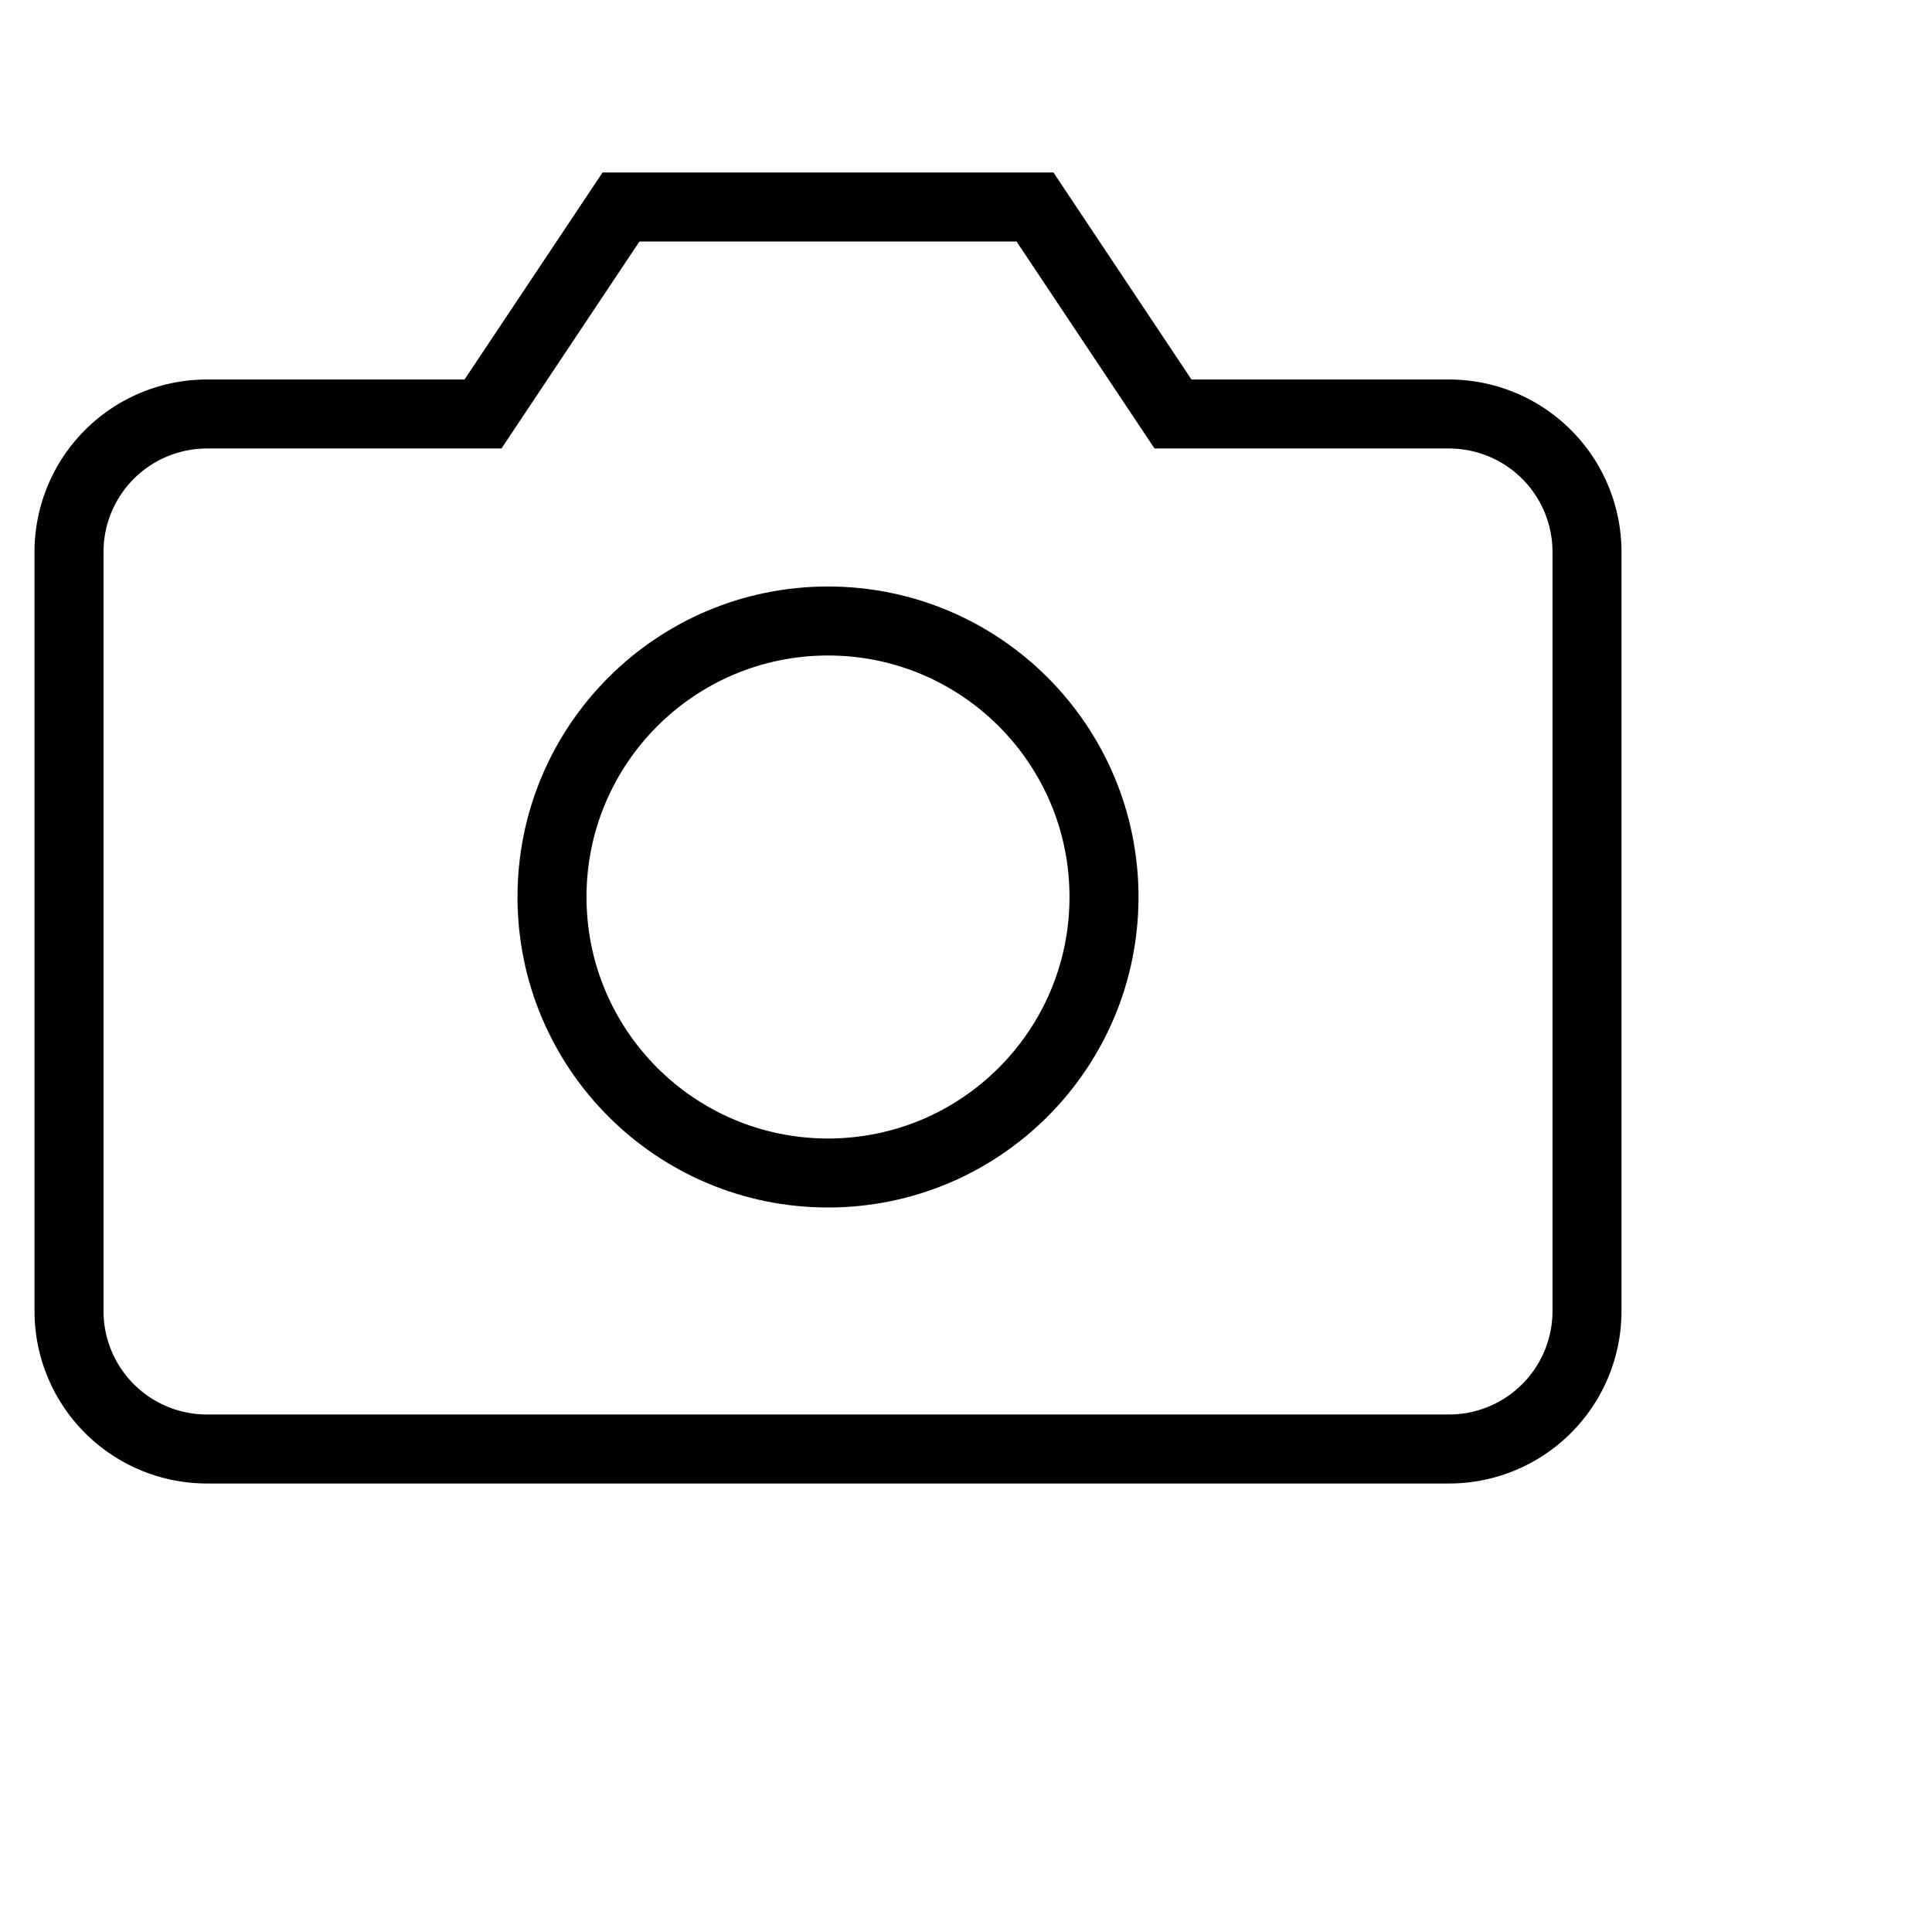 <svg xmlns="http://www.w3.org/2000/svg" viewBox="0 0 28 28" width="28" height="28" fill="none" stroke="currentColor" strokeWidth="2" strokeLinecap="round" strokeLinejoin="round"
>
  <path d="M23 19a2 2 0 01-2 2H3a2 2 0 01-2-2V8a2 2 0 012-2h4l2-3h6l2 3h4a2 2 0 012 2z" />
  <circle cx="12" cy="13" r="4" />
</svg>
